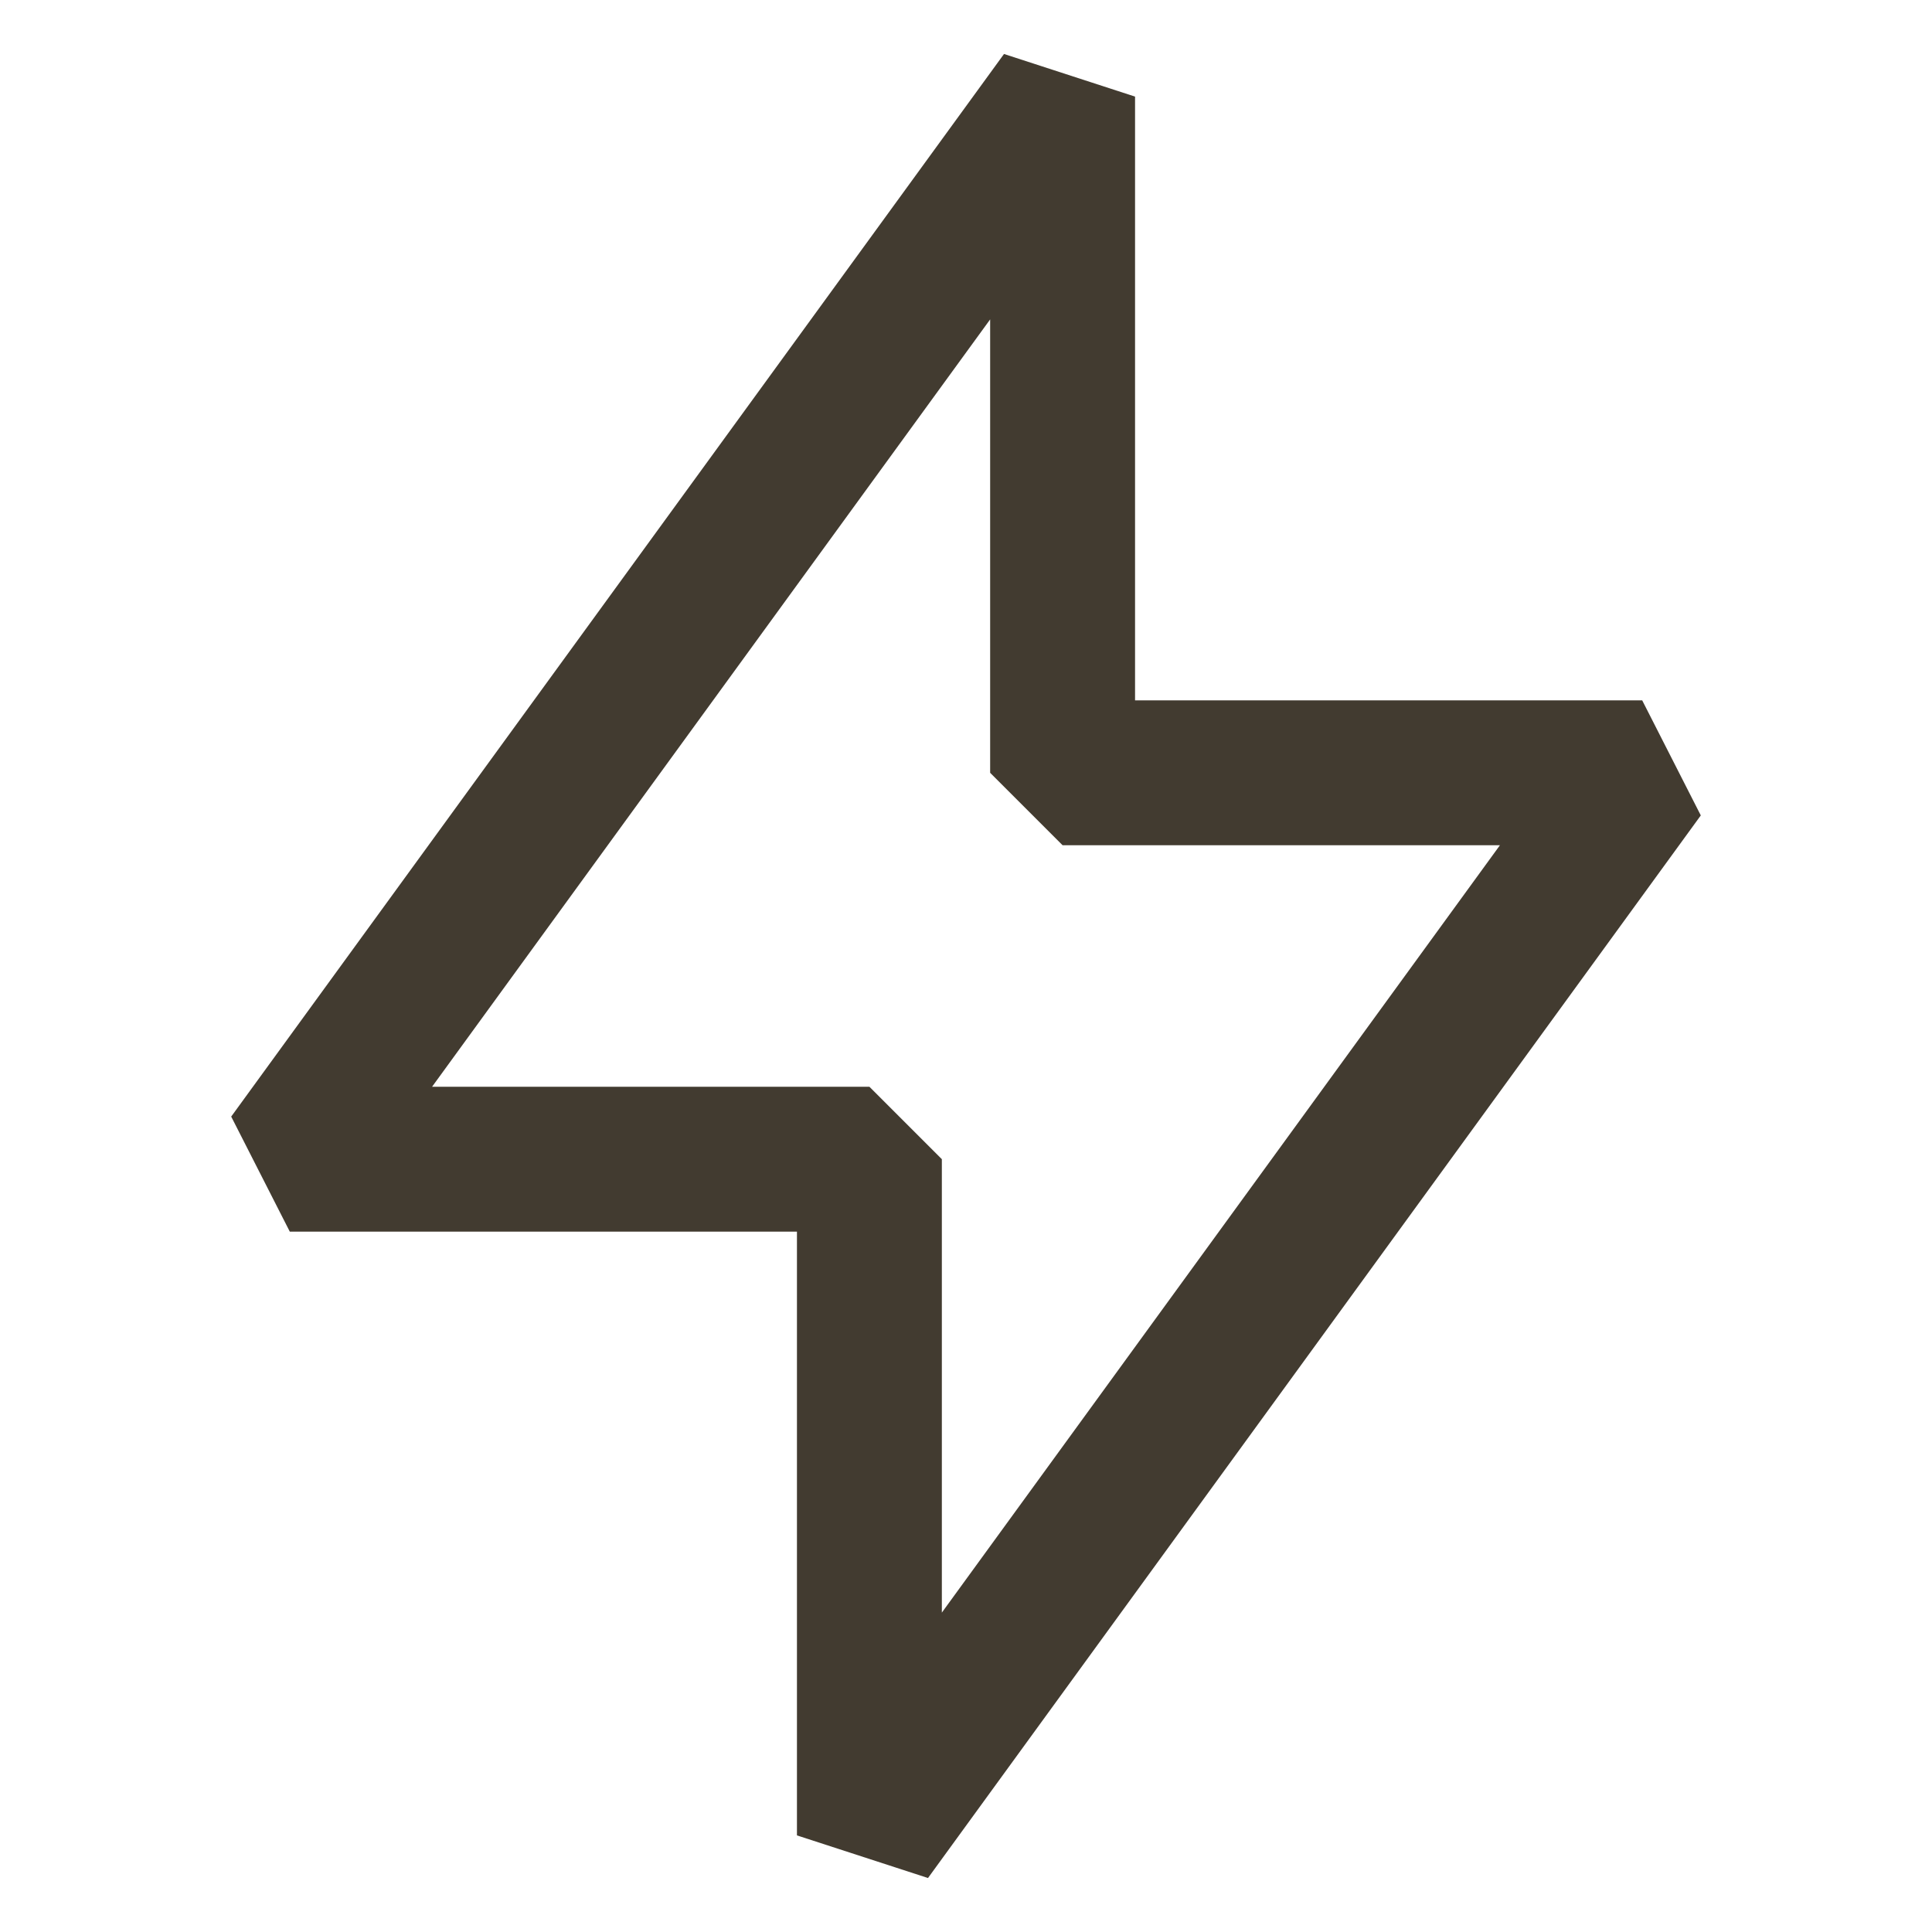 <svg width="16" height="16" viewBox="0 0 16 16" fill="none" xmlns="http://www.w3.org/2000/svg">
<path d="M8.8 0.8V6.4H13.6L7.2 15.2V9.6H2.4L8.8 0.8Z" stroke="#423B30" stroke-width="1.2" stroke-linecap="round" stroke-linejoin="bevel"/>
</svg>
